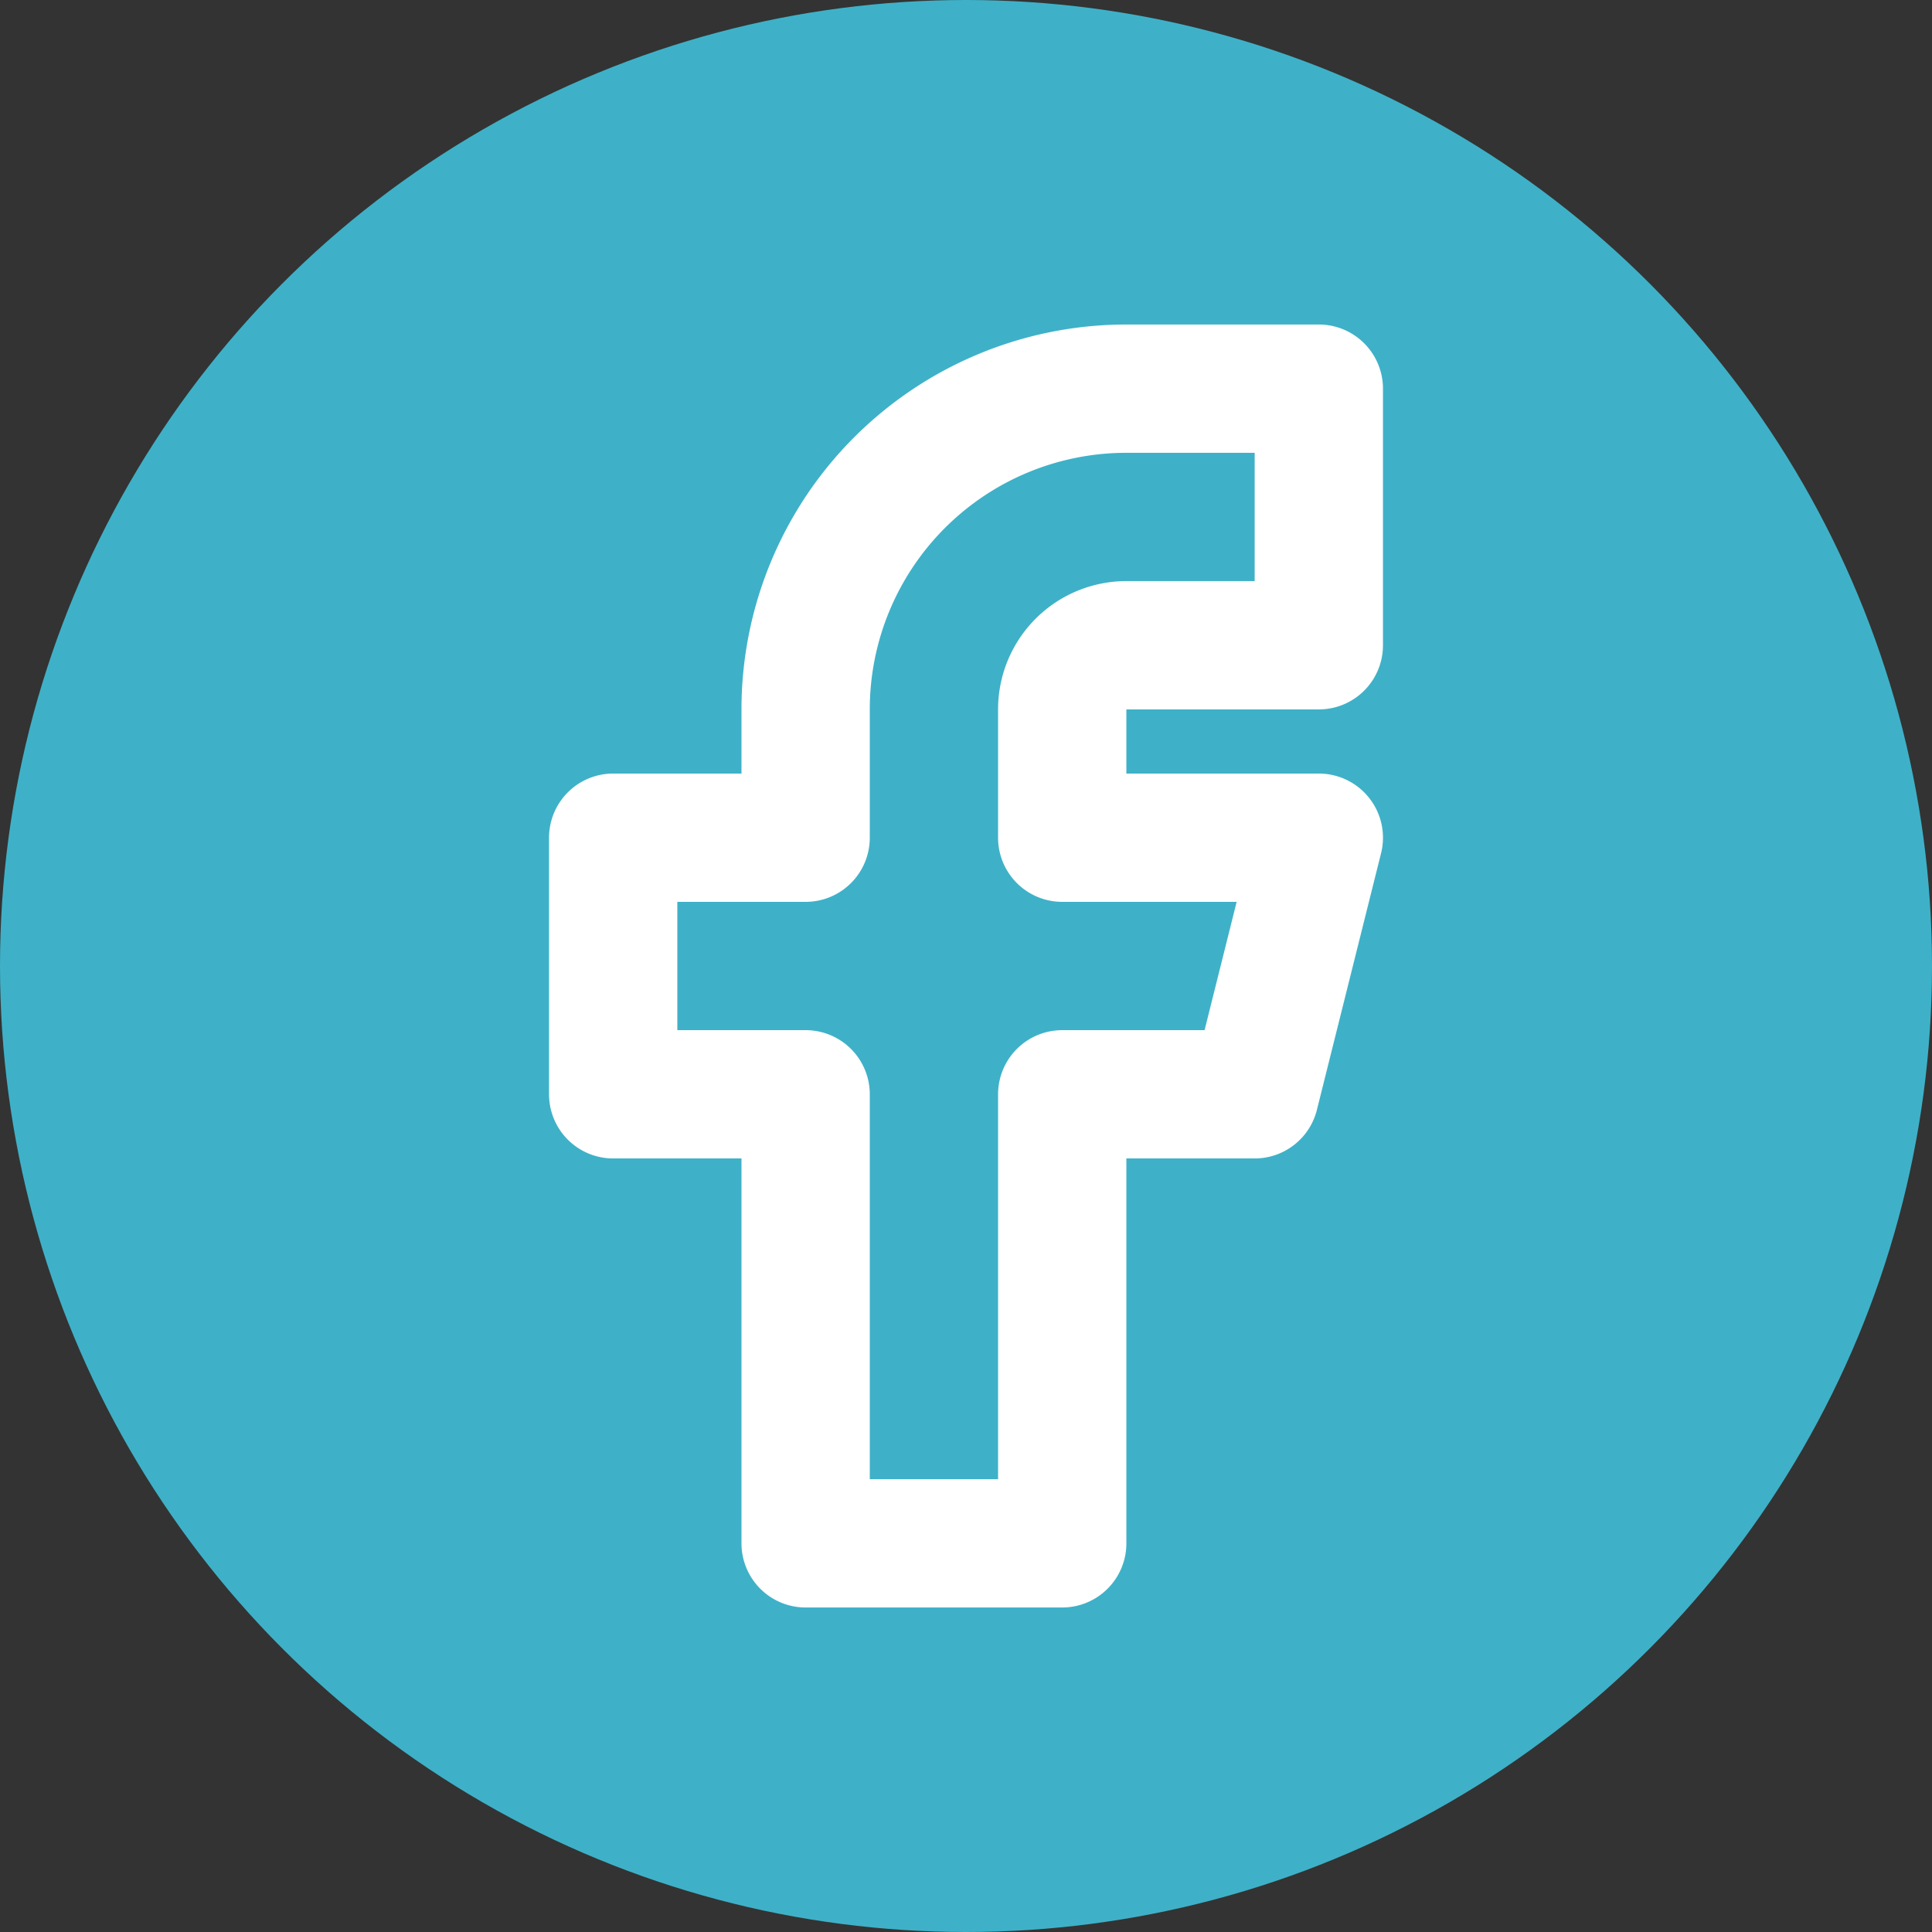 <?xml version="1.0" encoding="UTF-8" standalone="no"?>
<svg
   class="icon icon-tabler icon-tabler-brand-facebook"
   width="256"
   height="256"
   viewBox="0 0 256 256"
   stroke-width="2"
   stroke="currentColor"
   fill="none"
   stroke-linecap="round"
   stroke-linejoin="round"
   version="1.1"
   id="svg794"
   sodipodi:docname="Facebook.svg"
   inkscape:version="1.2.2 (732a01da63, 2022-12-09)"
   inkscape:export-filename="Facebook.png"
   inkscape:export-xdpi="96"
   inkscape:export-ydpi="96"
   xmlns:inkscape="http://www.inkscape.org/namespaces/inkscape"
   xmlns:sodipodi="http://sodipodi.sourceforge.net/DTD/sodipodi-0.dtd"
   xmlns="http://www.w3.org/2000/svg"
   xmlns:svg="http://www.w3.org/2000/svg">
  <rect x="0" y="0" width="256" height="256" fill="#333333" stroke="none"/>
  <defs
     id="defs798" />
  <sodipodi:namedview
     id="namedview796"
     pagecolor="#505050"
     bordercolor="#ffffff"
     borderopacity="1"
     inkscape:showpageshadow="0"
     inkscape:pageopacity="0"
     inkscape:pagecheckerboard="1"
     inkscape:deskcolor="#505050"
     showgrid="false"
     inkscape:zoom="1.5514235"
     inkscape:cx="-158.88634"
     inkscape:cy="141.16068"
     inkscape:window-width="3840"
     inkscape:window-height="2054"
     inkscape:window-x="2869"
     inkscape:window-y="-11"
     inkscape:window-maximized="1"
     inkscape:current-layer="svg794" />
  <circle
     style="fill:#3eb1c8;fill-opacity:1;stroke:none;stroke-width:10;stroke-dasharray:none;stroke-opacity:1"
     id="path3868"
     cx="128"
     cy="128"
     r="128"
     inkscape:export-filename="Facebook.png"
     inkscape:export-xdpi="96"
     inkscape:export-ydpi="96" />
  <path
     stroke="none"
     d="M 0,0 H 24 V 24 H 0 Z"
     fill="none"
     id="path790" />
  <path
     d="m 81.25,111 v 34 H 106.75 v 59.5 h 34 V 145 h 25.5 l 8.5,-34 H 140.75 V 94 a 8.5,8.5 0 0 1 8.5,-8.5 h 25.5 V 51.5 H 149.25 a 42.5,42.5 0 0 0 -42.5,42.5 V 111 H 81.25"
     id="path792"
     style="fill:none;stroke:#ffffff;stroke-width:17;stroke-opacity:1" />
</svg>
